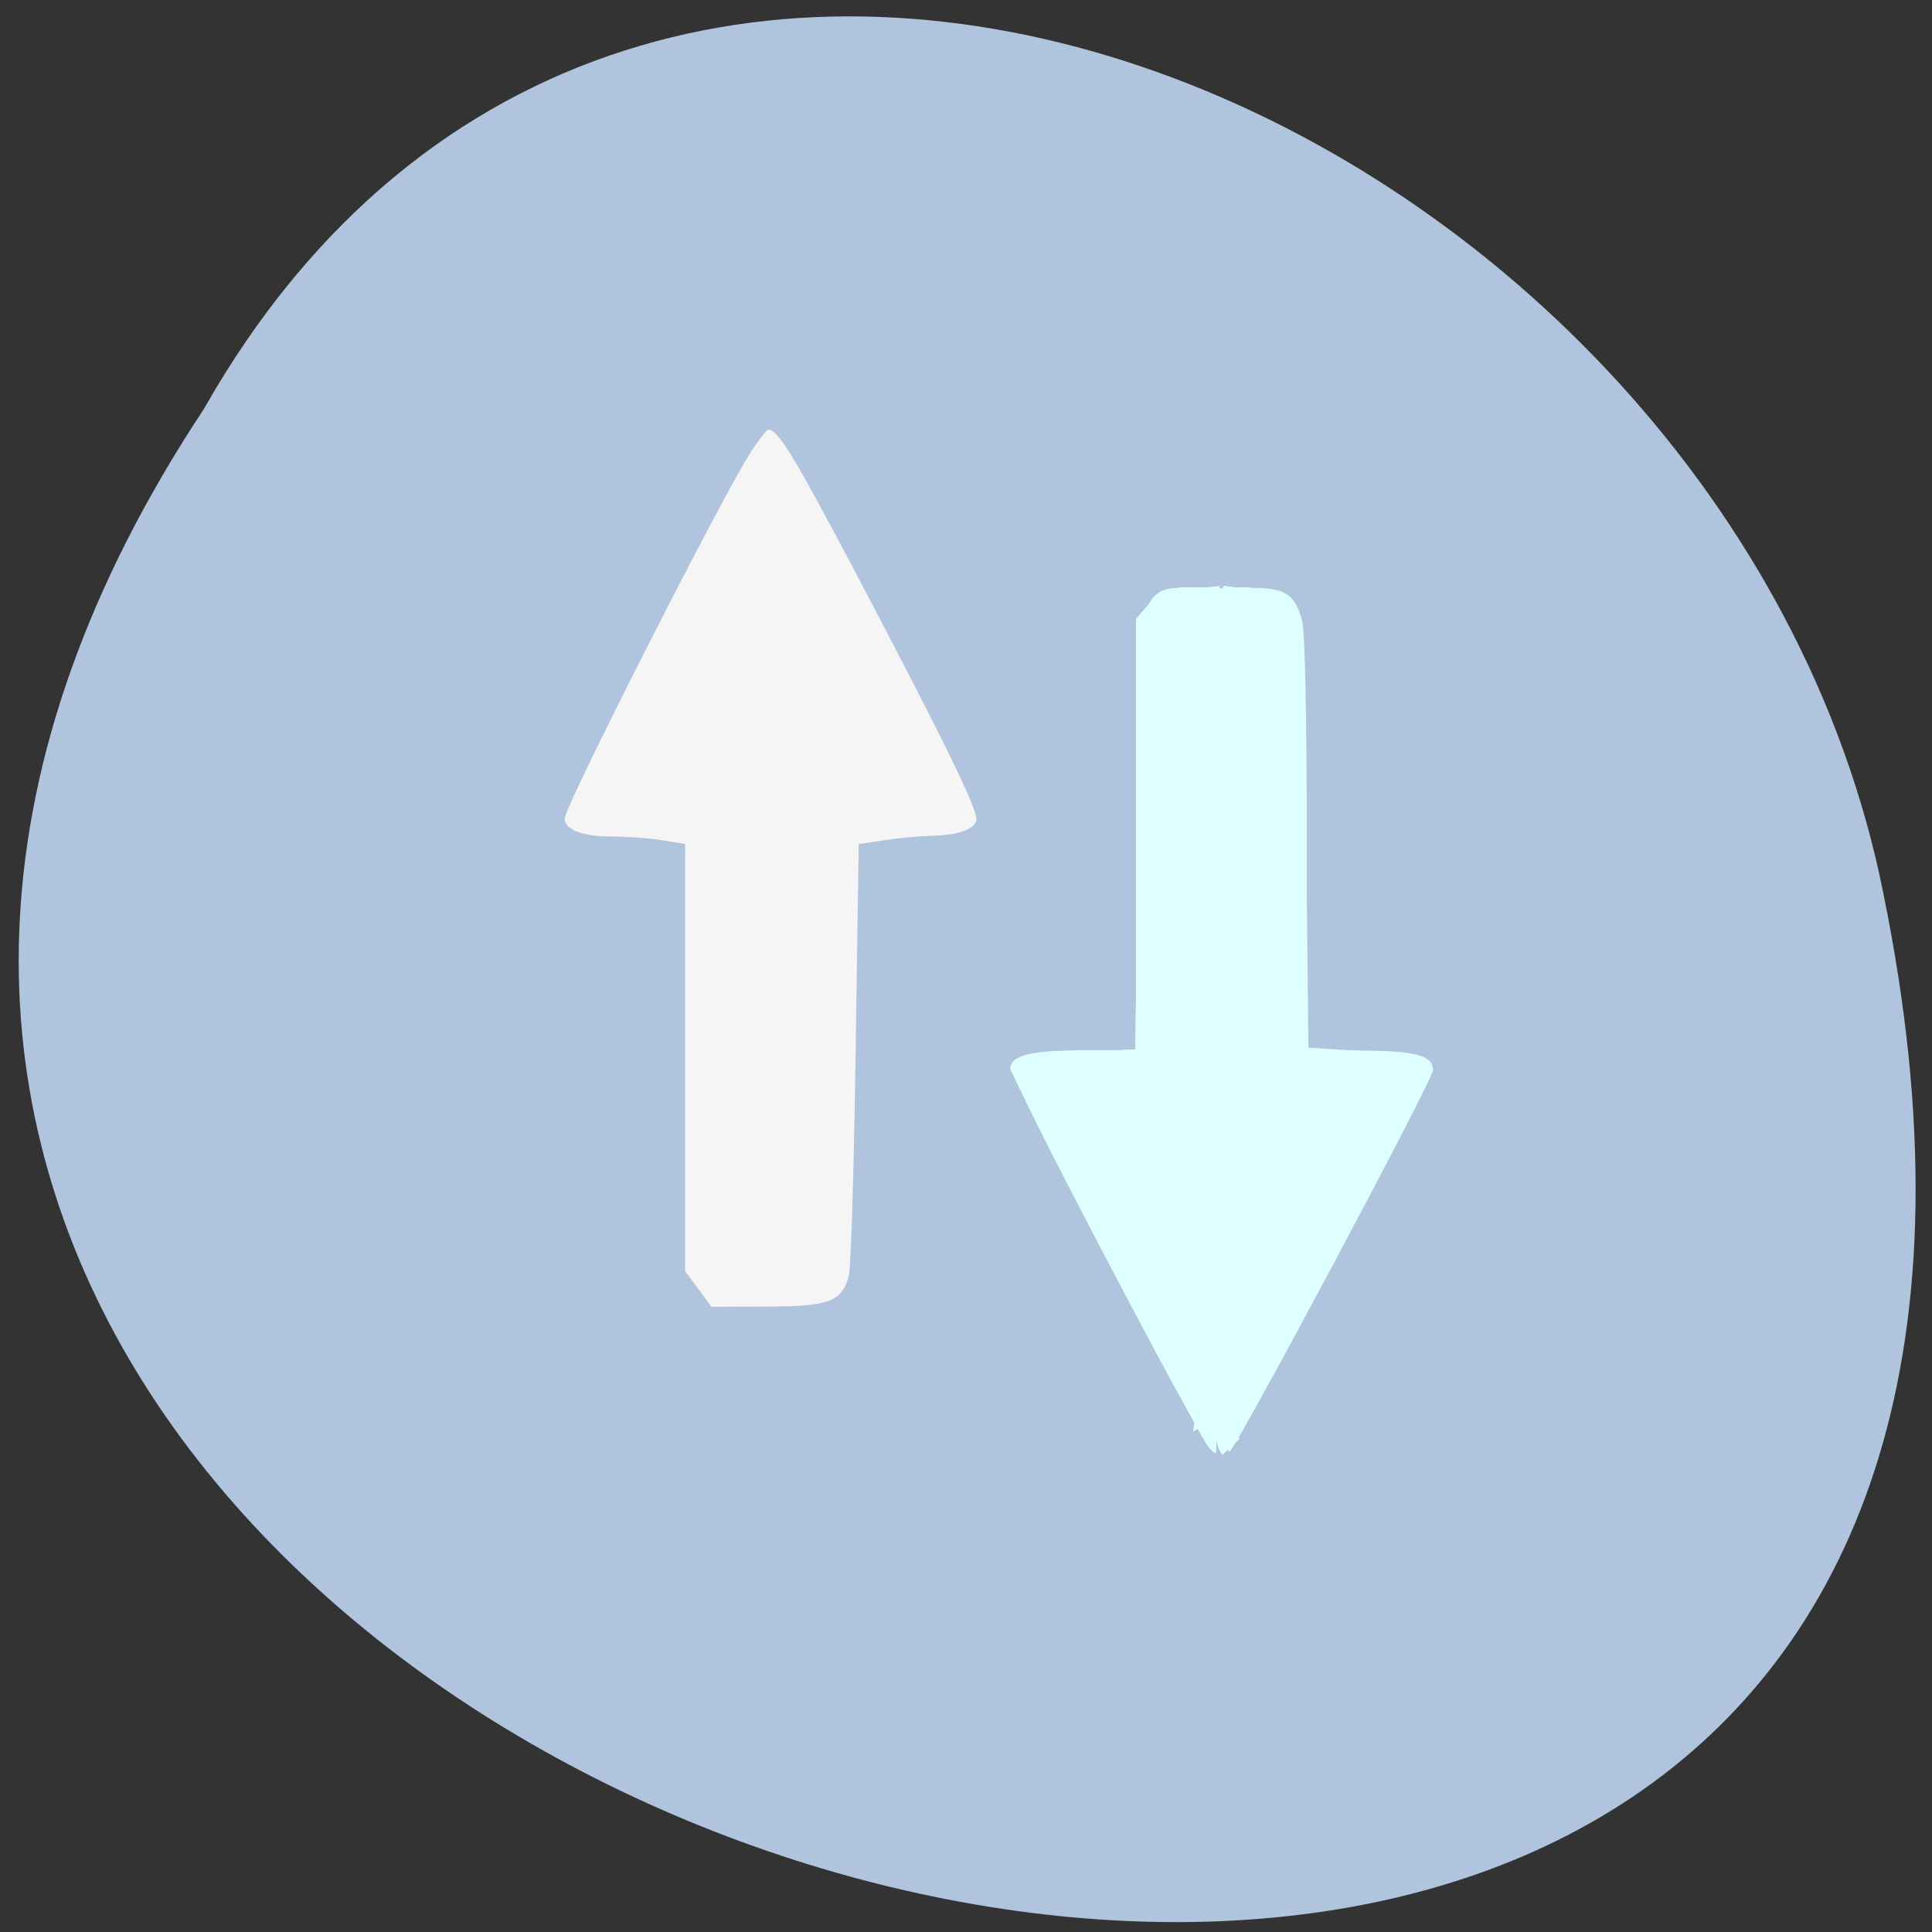 
<svg xmlns="http://www.w3.org/2000/svg" xmlns:xlink="http://www.w3.org/1999/xlink" width="32px" height="32px" viewBox="0 0 32 32" version="1.1">
<rect x="0" y="0" width="32" height="32" fill="#333333" stroke="none"/>
<g id="surface1">
<path style=" stroke:none;fill-rule:nonzero;fill:rgb(100%,100%,100%);fill-opacity:1;" d="M 16.02 8.137 C 15.445 8.137 14.98 8.578 14.98 9.129 L 14.98 10.215 C 12.613 10.672 10.84 12.664 10.84 15.066 L 10.84 19.023 C 9.691 19.023 8.77 19.906 8.77 21.004 L 8.77 21.992 L 14.98 21.992 L 14.98 22.98 C 14.98 23.531 15.445 23.973 16.02 23.973 C 16.59 23.973 17.055 23.531 17.055 22.98 L 17.055 21.992 L 23.27 21.992 L 23.27 21.004 C 23.27 19.906 22.344 19.023 21.195 19.023 L 21.195 15.066 C 21.195 12.664 19.422 10.672 17.055 10.215 L 17.055 9.129 C 17.055 8.578 16.59 8.137 16.02 8.137 Z M 16.02 8.137 "/>
<path style=" stroke:none;fill-rule:nonzero;fill:rgb(69.02%,76.863%,87.059%);fill-opacity:1;" d="M 3.375 6.777 C -12.328 30.508 37.746 45.125 31.121 14.449 C 28.293 1.77 10.574 -5.922 3.375 6.777 Z M 3.375 6.777 "/>
<path style=" stroke:none;fill-rule:nonzero;fill:rgb(87.059%,100%,100%);fill-opacity:1;" d="M 20.27 16.91 L 20.27 9.738 L 20.762 9.738 C 21.293 9.742 21.449 9.848 21.566 10.273 C 21.613 10.441 21.645 11.84 21.645 13.973 L 21.645 17.402 L 22.551 17.402 C 23.438 17.402 23.742 17.484 23.734 17.727 C 23.73 17.895 20.473 23.996 20.363 24.047 C 20.293 24.078 20.273 22.605 20.273 16.91 Z M 20.27 16.91 "/>
<path style=" stroke:none;fill-rule:nonzero;fill:rgb(87.059%,100%,100%);fill-opacity:1;" d="M 19.969 23.895 C 19.695 23.457 16.734 17.793 16.734 17.703 C 16.734 17.484 17.059 17.398 17.918 17.398 L 18.824 17.398 L 18.863 10.246 L 19.039 9.992 C 19.191 9.762 19.27 9.734 19.707 9.734 L 20.199 9.734 L 20.199 16.902 C 20.199 20.844 20.172 24.07 20.137 24.07 C 20.105 24.07 20.027 23.992 19.969 23.895 Z M 19.969 23.895 "/>
<path style=" stroke:none;fill-rule:nonzero;fill:rgb(87.059%,100%,100%);fill-opacity:1;" d="M 20.199 16.902 C 20.199 12.941 20.215 9.723 20.234 9.75 C 20.285 9.816 20.285 23.984 20.238 24.051 C 20.215 24.078 20.199 20.863 20.199 16.902 Z M 20.199 16.902 "/>
<path style=" stroke:none;fill-rule:nonzero;fill:rgb(87.059%,100%,100%);fill-opacity:1;" d="M 19.109 22.254 C 17.473 19.168 16.793 17.793 16.828 17.66 C 16.875 17.496 17.367 17.402 18.176 17.402 L 18.805 17.402 L 18.855 13.793 C 18.914 9.57 18.859 9.84 19.684 9.758 L 20.199 9.707 L 20.219 13.082 L 20.238 16.453 L 20.27 9.711 L 20.758 9.777 C 21.551 9.887 21.539 9.836 21.598 12.723 C 21.621 14.055 21.645 15.645 21.645 16.254 L 21.645 17.371 L 22.551 17.441 C 23.492 17.512 23.664 17.555 23.664 17.715 C 23.664 17.883 21.816 21.426 20.816 23.176 L 20.344 24.004 L 20.336 21.176 C 20.332 19.617 20.305 18.121 20.273 17.848 C 20.238 17.504 20.215 17.934 20.207 19.242 C 20.195 21.523 20.121 23.969 20.062 23.969 C 20.039 23.969 19.609 23.195 19.109 22.254 Z M 19.109 22.254 "/>
<path style=" stroke:none;fill-rule:nonzero;fill:rgb(87.059%,100%,100%);fill-opacity:1;" d="M 19 22.055 C 17.359 18.961 16.789 17.809 16.828 17.664 C 16.883 17.473 17.219 17.402 18.066 17.402 L 18.805 17.402 L 18.848 13.801 C 18.895 9.566 18.844 9.816 19.691 9.754 L 20.199 9.715 L 20.219 12.336 L 20.238 14.961 L 20.254 12.332 L 20.273 9.707 L 20.762 9.773 C 21.543 9.879 21.539 9.871 21.598 12.426 C 21.621 13.59 21.645 15.18 21.645 15.957 L 21.645 17.371 L 22.535 17.434 C 23.457 17.496 23.668 17.551 23.668 17.723 C 23.668 17.863 23.035 19.098 21.613 21.723 L 20.379 24.004 L 20.34 21.004 C 20.316 19.355 20.277 17.973 20.25 17.934 C 20.223 17.895 20.199 18.734 20.199 19.797 C 20.199 21.918 20.129 23.973 20.062 23.973 C 20.035 23.973 19.559 23.105 19 22.055 Z M 19 22.055 "/>
<path style=" stroke:none;fill-rule:nonzero;fill:rgb(87.059%,100%,100%);fill-opacity:1;" d="M 19.074 22.215 C 17.535 19.324 16.809 17.855 16.824 17.703 C 16.852 17.488 17.117 17.422 18.008 17.41 L 18.809 17.402 L 18.871 10.207 L 19.07 9.973 C 19.234 9.777 19.348 9.738 19.73 9.738 L 20.195 9.738 L 20.219 11.602 L 20.238 13.469 L 20.27 9.707 L 20.762 9.773 C 21.527 9.879 21.539 9.906 21.598 12.188 C 21.621 13.223 21.645 14.809 21.645 15.719 L 21.645 17.371 L 22.527 17.43 C 23.453 17.488 23.668 17.547 23.664 17.734 C 23.664 17.863 22.551 20.02 21.246 22.426 L 20.379 24.012 L 20.332 21.148 C 20.309 19.57 20.266 18.254 20.242 18.223 C 20.219 18.191 20.199 19.059 20.199 20.156 C 20.199 22.293 20.137 23.973 20.059 23.973 C 20.027 23.973 19.59 23.184 19.074 22.215 Z M 19.074 22.215 "/>
<path style=" stroke:none;fill-rule:nonzero;fill:rgb(87.059%,100%,100%);fill-opacity:1;" d="M 19.145 22.352 C 17.988 20.199 16.809 17.855 16.809 17.711 C 16.809 17.496 17.172 17.402 18 17.402 L 18.82 17.402 L 18.844 13.809 L 18.863 10.215 L 19.066 9.977 C 19.234 9.777 19.348 9.738 19.73 9.738 L 20.195 9.738 L 20.219 11.055 L 20.238 12.375 L 20.27 9.707 L 20.758 9.77 C 21.508 9.863 21.535 9.938 21.598 11.887 C 21.621 12.758 21.645 14.348 21.645 15.418 L 21.645 17.371 L 22.527 17.43 C 23.43 17.488 23.664 17.547 23.664 17.715 C 23.664 17.77 23.527 18.09 23.363 18.426 C 23.004 19.156 20.793 23.293 20.531 23.723 L 20.348 24.02 L 20.34 22.379 C 20.332 21.473 20.305 20.285 20.277 19.738 C 20.23 18.832 20.223 18.906 20.211 20.598 C 20.199 22.578 20.137 23.973 20.059 23.973 C 20.035 23.973 19.621 23.242 19.145 22.352 Z M 19.145 22.352 "/>
<path style=" stroke:none;fill-rule:nonzero;fill:rgb(87.059%,100%,100%);fill-opacity:1;" d="M 19.16 22.383 C 18.223 20.648 17.008 18.277 16.871 17.922 C 16.715 17.527 16.863 17.453 17.895 17.418 L 18.828 17.387 L 18.828 10.316 L 19.039 10.027 C 19.23 9.762 19.297 9.734 19.723 9.734 L 20.195 9.734 L 20.219 10.656 L 20.242 11.574 L 20.258 10.641 L 20.27 9.707 L 20.758 9.77 C 21.488 9.859 21.535 9.965 21.598 11.68 C 21.621 12.434 21.645 14.027 21.645 15.227 L 21.645 17.398 L 22.238 17.406 C 22.887 17.414 23.562 17.523 23.641 17.629 C 23.668 17.668 23.652 17.801 23.602 17.926 C 23.477 18.25 22.035 21.012 21.145 22.621 L 20.379 24.016 L 20.328 21.926 C 20.262 19.211 20.223 18.934 20.211 21.043 C 20.199 22.824 20.141 23.969 20.059 23.969 C 20.035 23.969 19.629 23.254 19.16 22.383 Z M 19.16 22.383 "/>
<path style=" stroke:none;fill-rule:nonzero;fill:rgb(87.059%,100%,100%);fill-opacity:1;" d="M 20.219 21.73 C 20.219 21.512 20.234 21.434 20.25 21.559 C 20.27 21.684 20.27 21.863 20.25 21.957 C 20.23 22.051 20.215 21.949 20.219 21.73 Z M 20.219 21.73 "/>
<path style=" stroke:none;fill-rule:nonzero;fill:rgb(87.059%,100%,100%);fill-opacity:1;" d="M 20.223 22.727 C 20.223 22.398 20.238 22.277 20.254 22.453 C 20.27 22.633 20.27 22.902 20.254 23.051 C 20.234 23.199 20.223 23.055 20.223 22.727 Z M 20.223 22.727 "/>
<path style=" stroke:none;fill-rule:nonzero;fill:rgb(87.059%,100%,100%);fill-opacity:1;" d="M 19.141 22.363 C 18.176 20.559 16.996 18.262 16.863 17.922 C 16.707 17.527 16.855 17.453 17.887 17.418 L 18.82 17.387 L 18.82 10.316 L 19.031 10.027 C 19.223 9.762 19.289 9.734 19.715 9.734 L 20.184 9.734 L 20.238 10.98 L 20.25 10.355 L 20.266 9.734 L 20.574 9.734 C 21.023 9.738 21.406 9.91 21.504 10.16 C 21.566 10.316 21.598 11.449 21.621 13.891 L 21.656 17.402 L 22.277 17.41 C 23.184 17.422 23.613 17.516 23.645 17.711 C 23.668 17.879 22.77 19.641 21.273 22.379 L 20.371 24.02 L 20.328 22.098 C 20.301 21.043 20.262 20.152 20.238 20.117 C 20.215 20.082 20.191 20.727 20.191 21.551 C 20.191 23.07 20.141 23.969 20.051 23.969 C 20.027 23.969 19.613 23.246 19.141 22.363 Z M 19.141 22.363 "/>
<path style=" stroke:none;fill-rule:nonzero;fill:rgb(87.059%,100%,100%);fill-opacity:1;" d="M 19.828 23.645 C 17.871 20.004 16.801 17.902 16.801 17.699 C 16.801 17.496 17.176 17.402 17.996 17.402 L 18.82 17.402 L 18.82 10.316 L 19.031 10.027 C 19.223 9.762 19.289 9.734 19.715 9.734 L 20.184 9.734 L 20.211 10.16 L 20.238 10.582 L 20.254 10.16 L 20.266 9.734 L 20.57 9.738 C 21.02 9.738 21.406 9.91 21.504 10.16 C 21.566 10.316 21.602 11.422 21.621 13.879 L 21.652 17.371 L 22.59 17.426 C 23.137 17.457 23.559 17.523 23.605 17.59 C 23.668 17.676 23.656 17.785 23.562 18.023 C 23.41 18.41 20.992 22.965 20.609 23.586 L 20.344 24.02 L 20.332 22.777 C 20.324 22.09 20.297 21.262 20.27 20.934 C 20.223 20.457 20.211 20.625 20.203 21.781 C 20.191 23.246 20.141 23.973 20.051 23.973 C 20.027 23.973 19.926 23.824 19.828 23.645 Z M 19.828 23.645 "/>
<path style=" stroke:none;fill-rule:nonzero;fill:rgb(87.059%,100%,100%);fill-opacity:1;" d="M 19.535 23.098 C 18.145 20.547 16.801 17.902 16.801 17.723 C 16.801 17.496 17.148 17.402 17.996 17.402 L 18.82 17.402 L 18.82 10.25 L 19.043 9.992 C 19.23 9.777 19.336 9.738 19.723 9.738 L 20.184 9.738 L 20.215 10.059 L 20.242 10.383 L 20.254 10.059 C 20.262 9.746 20.277 9.738 20.57 9.738 C 21.02 9.738 21.406 9.91 21.504 10.164 C 21.566 10.316 21.602 11.402 21.621 13.895 L 21.652 17.402 L 22.312 17.41 C 23.203 17.418 23.613 17.512 23.645 17.707 C 23.652 17.793 23.371 18.43 23.016 19.121 C 22.062 20.973 20.512 23.832 20.418 23.914 C 20.359 23.965 20.336 23.684 20.328 22.957 C 20.324 22.391 20.297 21.66 20.27 21.332 C 20.223 20.836 20.211 20.957 20.203 22.043 C 20.191 23.348 20.145 23.973 20.055 23.973 C 20.027 23.973 19.793 23.578 19.535 23.098 Z M 19.535 23.098 "/>
<path style=" stroke:none;fill-rule:nonzero;fill:rgb(87.059%,100%,100%);fill-opacity:1;" d="M 19.418 22.902 C 18.496 21.199 16.934 18.168 16.852 17.918 C 16.719 17.523 16.867 17.453 17.887 17.418 L 18.82 17.383 L 18.82 10.25 L 19.043 9.992 C 19.23 9.773 19.336 9.734 19.723 9.734 C 20.145 9.734 20.184 9.754 20.215 9.957 L 20.246 10.184 L 20.254 9.957 C 20.262 9.762 20.305 9.734 20.574 9.734 C 21.02 9.738 21.406 9.91 21.508 10.16 C 21.57 10.32 21.605 11.375 21.625 13.879 L 21.652 17.371 L 22.586 17.418 C 23.59 17.469 23.734 17.539 23.605 17.918 C 23.469 18.336 20.656 23.629 20.445 23.871 C 20.352 23.98 20.336 23.883 20.332 23.113 C 20.324 22.625 20.297 21.957 20.27 21.629 C 20.223 21.121 20.215 21.215 20.203 22.277 C 20.191 23.52 20.152 23.969 20.051 23.969 C 20.023 23.969 19.738 23.488 19.418 22.898 Z M 19.418 22.902 "/>
<path style=" stroke:none;fill-rule:nonzero;fill:rgb(87.059%,100%,100%);fill-opacity:1;" d="M 20.199 23.578 C 20.195 23.266 20.215 23.168 20.27 23.238 C 20.324 23.312 20.324 23.453 20.277 23.684 L 20.207 24.02 Z M 20.199 23.578 "/>
<path style=" stroke:none;fill-rule:nonzero;fill:rgb(87.059%,100%,100%);fill-opacity:1;" d="M 19.418 22.902 C 18.465 21.137 16.93 18.164 16.848 17.922 C 16.719 17.527 16.867 17.453 17.887 17.418 L 18.82 17.387 L 18.82 10.25 L 19.043 9.992 C 19.23 9.777 19.336 9.734 19.723 9.734 C 20.098 9.734 20.188 9.77 20.215 9.91 C 20.246 10.074 20.246 10.074 20.254 9.91 C 20.262 9.77 20.332 9.734 20.613 9.734 C 21.062 9.734 21.402 9.898 21.508 10.168 C 21.57 10.316 21.605 11.434 21.621 13.891 L 21.652 17.402 L 22.285 17.402 C 23.113 17.402 23.59 17.496 23.637 17.672 C 23.66 17.746 23.492 18.191 23.262 18.652 C 22.703 19.789 20.52 23.824 20.418 23.91 C 20.363 23.961 20.336 23.77 20.328 23.254 C 20.324 22.855 20.297 22.258 20.27 21.93 C 20.219 21.391 20.215 21.438 20.203 22.426 C 20.191 23.531 20.148 23.973 20.051 23.973 C 20.023 23.973 19.738 23.488 19.418 22.902 Z M 19.418 22.902 "/>
<path style=" stroke:none;fill-rule:nonzero;fill:rgb(87.059%,100%,100%);fill-opacity:1;" d="M 19.23 22.551 C 18.125 20.496 17.039 18.395 16.895 18.023 C 16.695 17.52 16.801 17.457 17.887 17.418 L 18.82 17.387 L 18.82 10.25 L 19.043 9.992 C 19.23 9.777 19.336 9.734 19.723 9.734 C 20.02 9.734 20.191 9.777 20.215 9.859 C 20.246 9.957 20.254 9.957 20.258 9.859 C 20.266 9.703 20.875 9.691 21.191 9.848 C 21.32 9.906 21.461 10.051 21.508 10.168 C 21.57 10.316 21.605 11.441 21.633 13.867 L 21.672 17.352 L 22.582 17.41 C 23.086 17.445 23.531 17.504 23.574 17.543 C 23.723 17.664 23.668 17.852 23.215 18.754 C 22.578 20.02 20.512 23.832 20.418 23.914 C 20.363 23.961 20.336 23.789 20.332 23.355 C 20.328 23.008 20.301 22.504 20.27 22.23 C 20.215 21.777 20.211 21.812 20.199 22.629 C 20.191 23.555 20.145 23.973 20.051 23.973 C 20.02 23.973 19.652 23.332 19.23 22.551 Z M 19.23 22.551 "/>
<path style=" stroke:none;fill-rule:nonzero;fill:rgb(87.059%,100%,100%);fill-opacity:1;" d="M 20.77 20.793 C 20.801 21.047 20.812 21.301 20.824 21.559 C 20.832 21.793 20.84 22.027 20.828 22.262 C 20.812 22.477 20.785 22.688 20.746 22.895 C 20.727 23.012 20.734 22.953 20.719 23.07 C 20.719 23.07 19.762 23.715 19.762 23.715 C 19.777 23.59 19.77 23.652 19.785 23.527 C 19.824 23.324 19.871 23.125 19.879 22.91 C 19.91 22.684 19.887 22.453 19.887 22.223 C 19.879 21.98 19.871 21.734 19.828 21.496 C 19.828 21.496 20.77 20.793 20.77 20.793 Z M 20.77 20.793 "/>
<path style=" stroke:none;fill-rule:nonzero;fill:rgb(87.059%,100%,100%);fill-opacity:1;" d="M 20.363 23.125 C 20.379 23.207 20.395 23.289 20.418 23.371 C 20.434 23.43 20.445 23.492 20.449 23.559 C 20.457 23.621 20.469 23.684 20.488 23.738 C 20.496 23.754 20.52 23.828 20.535 23.832 C 20.539 23.832 20.539 23.824 20.539 23.824 C 20.539 23.824 20.246 24.098 20.246 24.098 C 20.219 24.066 20.199 24.02 20.18 23.977 C 20.16 23.914 20.145 23.848 20.137 23.781 C 20.133 23.723 20.129 23.66 20.109 23.605 C 20.09 23.523 20.074 23.438 20.051 23.355 C 20.051 23.355 20.363 23.125 20.363 23.125 Z M 20.363 23.125 "/>
<path style=" stroke:none;fill-rule:nonzero;fill:rgb(87.059%,100%,100%);fill-opacity:1;" d="M 20.203 10.277 C 20.148 10.23 20.098 10.176 20.039 10.137 C 19.996 10.125 19.953 10.117 19.91 10.09 C 19.875 10.059 19.852 10.012 19.871 9.953 C 19.973 9.871 20.078 9.785 20.184 9.703 C 20.184 9.703 19.902 10.004 19.902 10.004 C 20 9.926 20.098 9.844 20.195 9.766 C 20.16 9.777 20.18 9.805 20.203 9.82 C 20.246 9.84 20.293 9.844 20.332 9.871 C 20.387 9.918 20.438 9.973 20.496 10.012 C 20.496 10.012 20.203 10.277 20.203 10.277 Z M 20.203 10.277 "/>
<path style=" stroke:none;fill-rule:nonzero;fill:rgb(87.059%,100%,100%);fill-opacity:1;" d="M 20.203 10.098 C 20.145 10.07 20.086 10.059 20.027 10.031 C 19.988 10.012 19.961 10.023 19.922 10.047 C 20.02 9.973 20.113 9.895 20.211 9.82 C 20.211 9.82 19.883 9.996 19.883 9.996 C 19.988 9.914 20.094 9.832 20.199 9.746 C 20.238 9.734 20.281 9.738 20.32 9.762 C 20.375 9.785 20.434 9.801 20.488 9.816 C 20.488 9.816 20.203 10.098 20.203 10.098 Z M 20.203 10.098 "/>
<path style=" stroke:none;fill-rule:nonzero;fill:rgb(96.078%,96.078%,96.078%);fill-opacity:1;" d="M 12.445 7.473 C 12.012 8.121 9.352 13.355 9.352 13.559 C 9.352 13.738 9.648 13.855 10.113 13.855 C 10.379 13.855 10.77 13.883 10.973 13.918 L 11.348 13.98 L 11.348 21.055 L 11.566 21.348 L 11.785 21.645 L 12.723 21.641 C 13.738 21.637 13.941 21.559 14.059 21.133 C 14.094 20.996 14.145 19.332 14.172 17.43 L 14.223 13.98 L 14.645 13.918 C 14.879 13.879 15.238 13.848 15.438 13.844 C 15.871 13.832 16.137 13.738 16.172 13.586 C 16.207 13.434 15.629 12.254 14.188 9.516 C 13.129 7.512 12.887 7.117 12.723 7.117 C 12.699 7.117 12.574 7.277 12.445 7.473 Z M 12.445 7.473 "/>
</g>
</svg>
